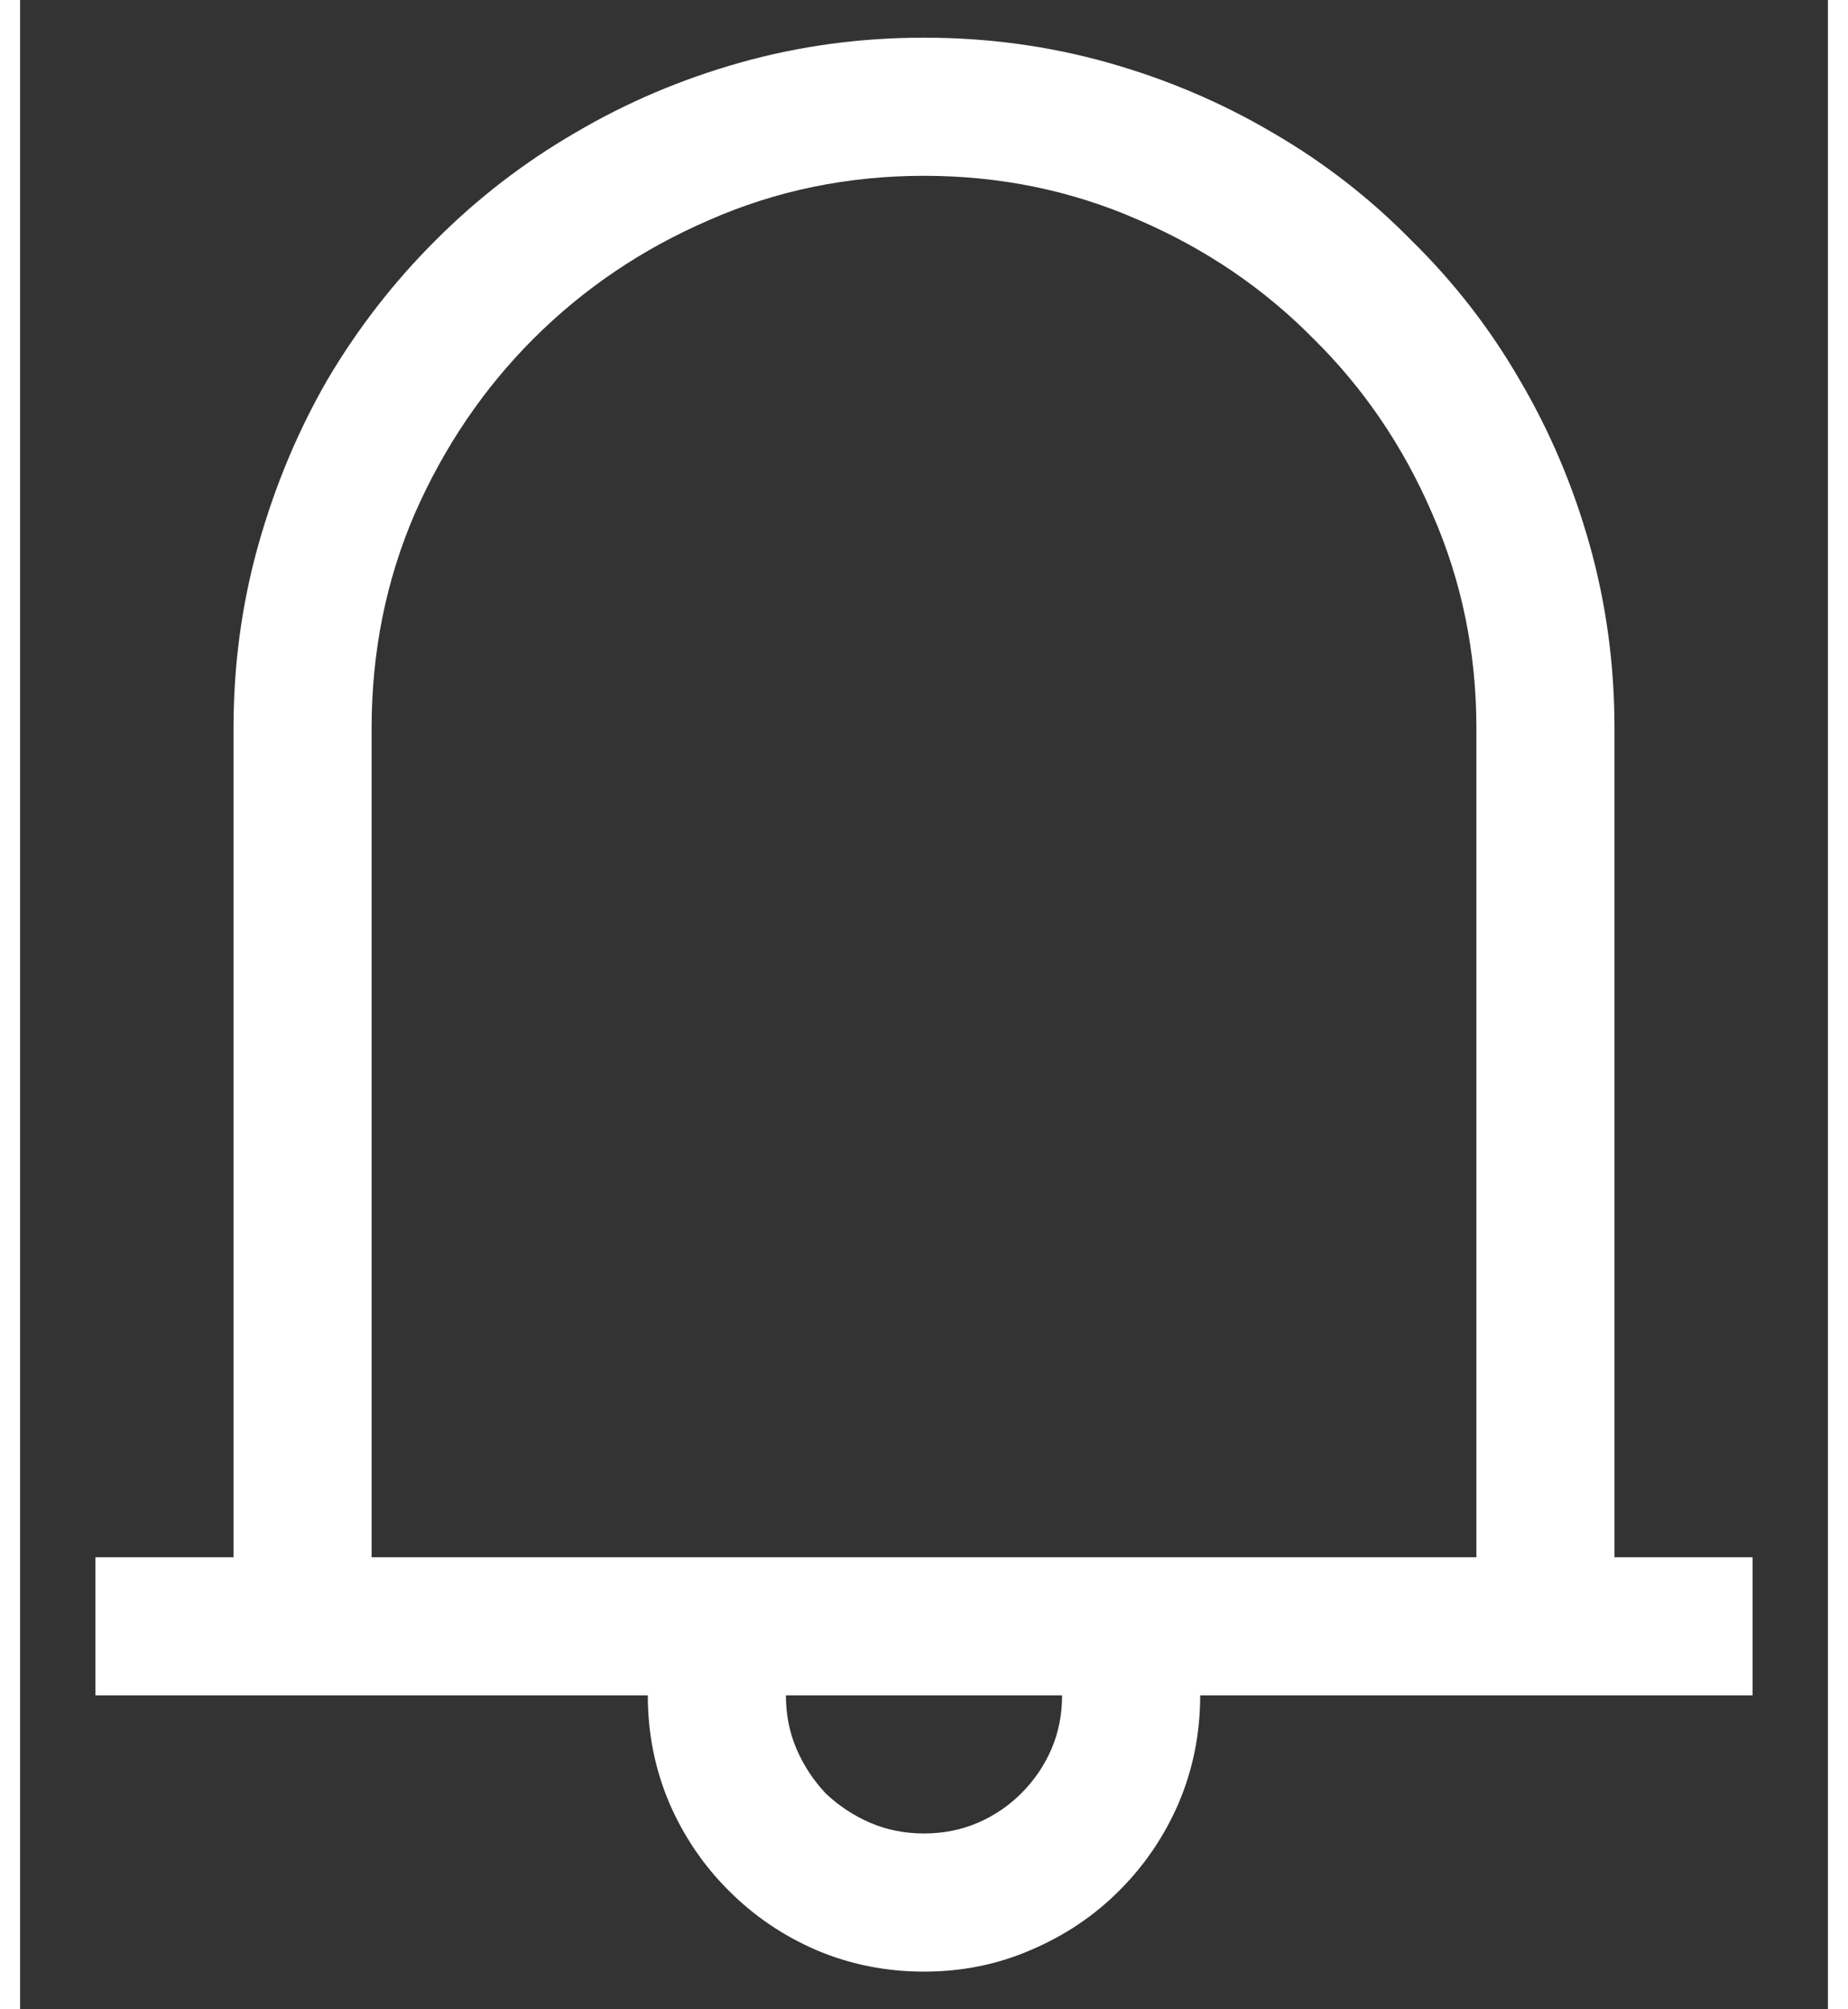 <svg width="23" height="25" viewBox="0 0 18 20" fill="none" xmlns="http://www.w3.org/2000/svg">
<rect x="0" y="0" width="18" height="20" fill="#333333" stroke="none"/>
<path d="M17.25 15.5V16.875H11.75C11.75 17.255 11.678 17.613 11.535 17.949C11.392 18.279 11.195 18.569 10.944 18.819C10.694 19.07 10.4 19.267 10.063 19.41C9.734 19.553 9.38 19.625 9 19.625C8.62 19.625 8.262 19.553 7.926 19.41C7.596 19.267 7.306 19.07 7.056 18.819C6.805 18.569 6.608 18.279 6.465 17.949C6.322 17.613 6.25 17.255 6.25 16.875H0.75V15.5H2.125V7.25C2.125 6.62 2.207 6.011 2.372 5.424C2.537 4.837 2.766 4.289 3.06 3.78C3.36 3.272 3.718 2.81 4.134 2.395C4.556 1.972 5.022 1.614 5.53 1.32C6.039 1.02 6.587 0.787 7.174 0.622C7.761 0.457 8.37 0.375 9 0.375C9.63 0.375 10.239 0.457 10.826 0.622C11.413 0.787 11.961 1.02 12.47 1.32C12.978 1.614 13.44 1.972 13.855 2.395C14.278 2.81 14.636 3.272 14.93 3.78C15.23 4.289 15.463 4.837 15.628 5.424C15.793 6.011 15.875 6.62 15.875 7.25V15.5H17.25ZM14.5 15.5V7.25C14.5 6.491 14.353 5.778 14.06 5.112C13.773 4.446 13.379 3.866 12.878 3.372C12.384 2.871 11.804 2.477 11.138 2.19C10.472 1.897 9.759 1.75 9 1.75C8.241 1.75 7.528 1.897 6.862 2.19C6.196 2.477 5.613 2.871 5.111 3.372C4.617 3.866 4.223 4.446 3.93 5.112C3.643 5.778 3.5 6.491 3.5 7.25V15.5H14.5ZM9 18.25C9.193 18.25 9.372 18.214 9.537 18.143C9.702 18.071 9.845 17.974 9.967 17.852C10.096 17.724 10.196 17.577 10.268 17.412C10.339 17.247 10.375 17.068 10.375 16.875H7.625C7.625 17.068 7.661 17.247 7.732 17.412C7.804 17.577 7.901 17.724 8.022 17.852C8.151 17.974 8.298 18.071 8.463 18.143C8.628 18.214 8.807 18.25 9 18.25Z" fill="white"/>
</svg>
